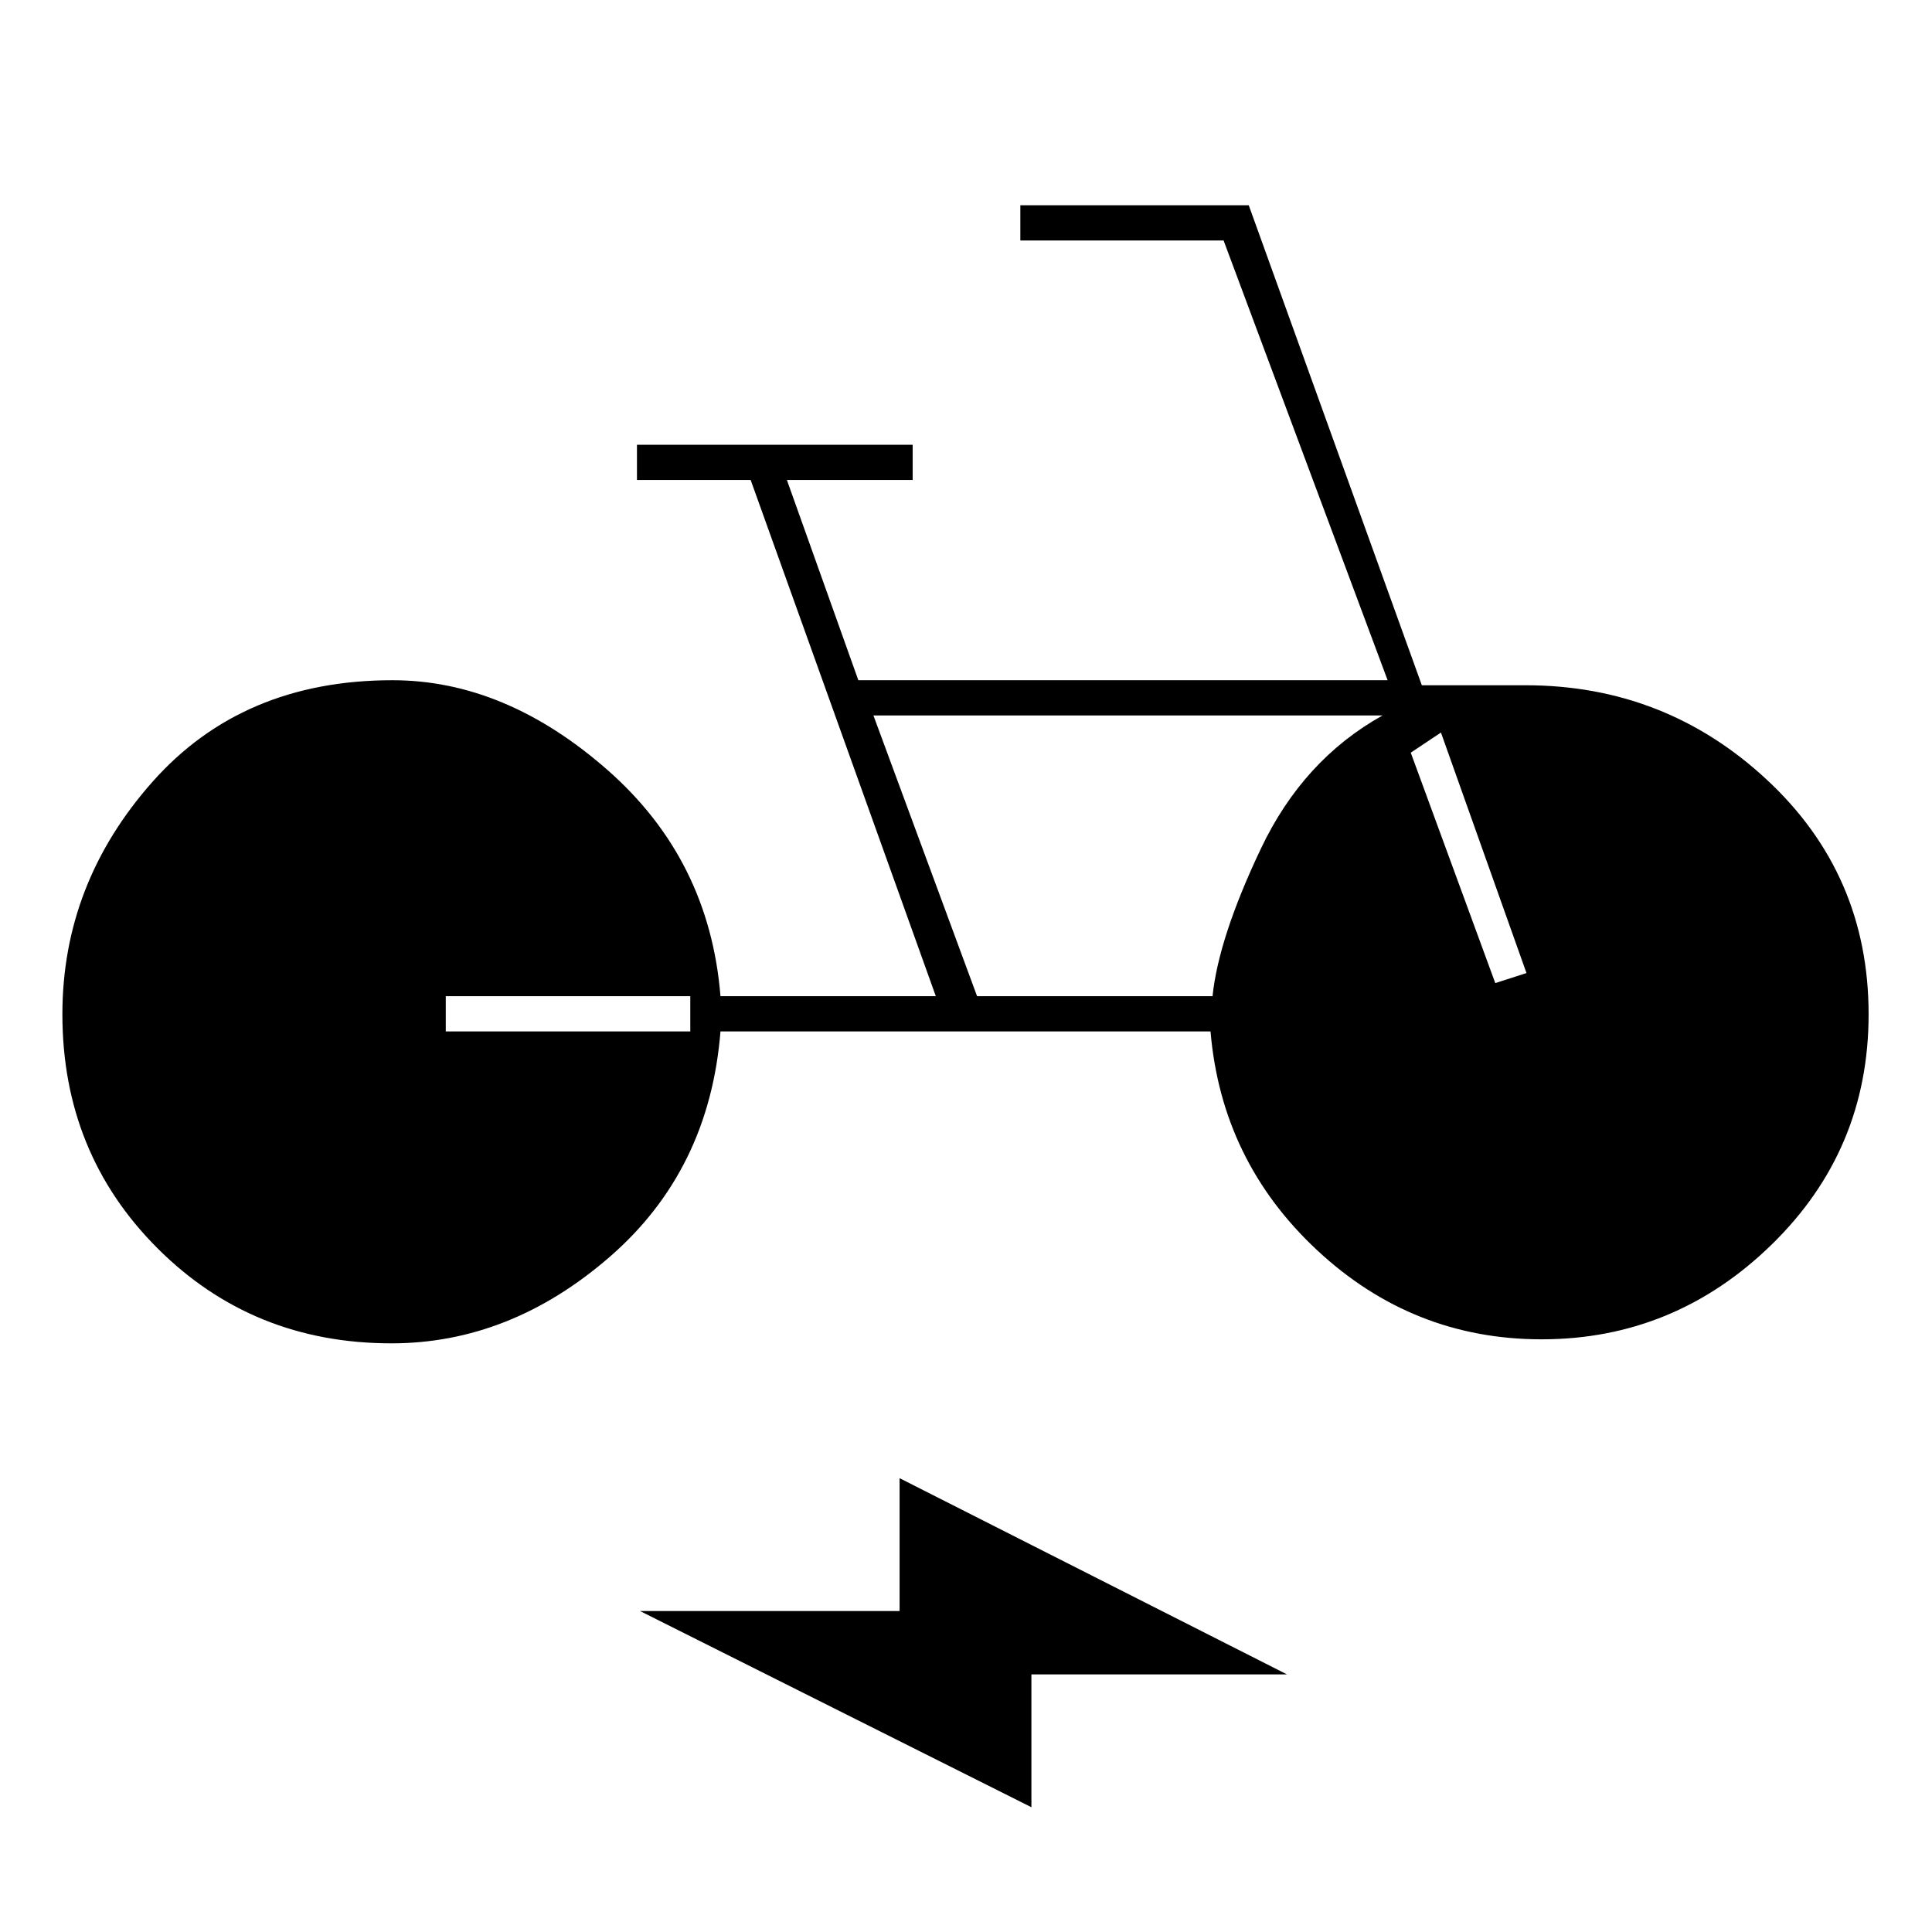 <svg xmlns="http://www.w3.org/2000/svg" height="20" viewBox="0 -960 960 960" width="20"><path d="M194.5-292.5q-69 0-116.25-47.25T31-456q0-65 44.75-115.5T195-622q56 0 106.75 44.5T358-465h107l-92-256.5h-56.5V-739h137v17.5H391l35.5 99.5h263L608-840.5H507V-858h113.5l86 238.5H758q69.5 0 120 47T928.5-456q0 67.5-48.25 114.5T766-294.5q-64 0-111.5-44.25t-53-108.75H358q-5.5 69-55 112t-108.5 43Zm27-155H343V-465H221.5v17.5ZM512.5-62 318-159.5h129v-66L639.5-128h-127v66Zm-27-403h117q3-29 24-73.25T687-604.5H434L485.5-465Zm257.5-6.5 15.5-5L716-596l-15 10 42 114.5Z"/></svg>